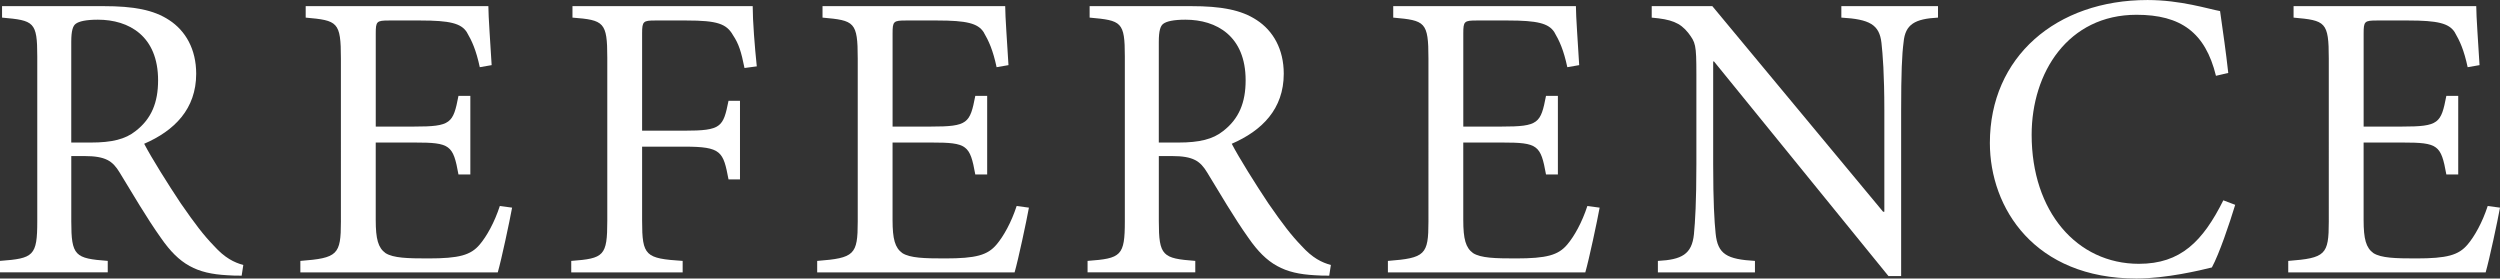 <?xml version="1.0" encoding="UTF-8"?>
<svg id="Layer_2" data-name="Layer 2" xmlns="http://www.w3.org/2000/svg" viewBox="0 0 1081.98 120.54">
  <rect x="0" y="0" width="1081.98" height="120.54" fill="#333333" stroke="none"/>
  <defs>
    <style>
      .cls-1 {
        fill: #fff;
      }
    </style>
  </defs>
  <g id="Layer_1-2" data-name="Layer 1">
    <g>
      <path class="cls-1" d="M104.58,119.3c-2.13,0-4.08,0-6.2-.18-13.29-.71-20.74-4.61-28.72-16.13-6.2-8.69-12.59-19.68-17.9-28.36-3.01-4.96-6.03-7.09-15.24-7.09h-5.67v28.18c0,15.07,1.6,16.13,15.78,17.19v4.96H0v-4.96c14.54-1.06,16.13-2.13,16.13-17.19V24.46c0-15.07-1.42-15.6-15.24-16.84V2.66h43.96c12.94,0,21.63,1.59,28.36,6.03,7.09,4.61,11.7,12.59,11.7,23.22,0,15.24-9.4,24.64-22.51,30.31,3.01,5.85,10.46,17.73,15.78,25.7,6.38,9.22,9.93,13.83,14.36,18.43,4.79,5.32,8.86,7.27,12.76,8.33l-.71,4.61ZM39.35,61.69c9.04,0,14.89-1.42,19.32-4.96,6.91-5.32,9.75-12.41,9.75-21.98,0-19.14-12.59-26.23-26.06-26.23-5.14,0-8.15.71-9.57,1.77-1.24.89-1.95,3.01-1.95,7.8v43.61h8.51Z"/>
      <path class="cls-1" d="M221.63,89.87c-1.06,5.85-4.61,22.51-6.2,28.01h-85.44v-4.96c16.13-1.24,17.55-2.66,17.55-17.02V25.35c0-15.95-1.42-16.49-15.24-17.73V2.66h79.06c0,4.43.89,16.49,1.42,25.53l-5.14.89c-1.6-7.45-3.37-11.34-5.67-15.25-2.48-3.72-7.27-4.96-20.03-4.96h-13.47c-5.5,0-5.85.35-5.85,5.67v40.24h16.66c15.95,0,16.84-1.42,19.14-13.29h5.14v34.03h-5.14c-2.3-12.76-3.55-13.83-18.97-13.83h-16.84v33.5c0,8.33,1.06,12.05,4.25,14.36,3.37,2.13,9.57,2.3,18.44,2.3,13.47,0,18.44-1.42,22.33-6.03,3.01-3.54,6.38-9.57,8.69-16.66l5.32.71Z"/>
      <path class="cls-1" d="M322.21,29.43c-1.42-7.09-2.48-10.46-4.96-14.18-2.84-4.96-6.74-6.38-20.21-6.38h-13.47c-5.14,0-5.67.35-5.67,5.5v42.19h18.26c16.13,0,16.84-1.6,19.14-12.94h4.96v34.03h-4.96c-2.3-12.05-3.01-14.18-19.14-14.18h-18.26v32.08c0,15.24,1.42,16.31,17.55,17.37v4.96h-48.22v-4.96c14.18-1.06,15.6-2.13,15.6-17.37V24.99c0-15.42-1.42-16.31-15.07-17.37V2.66h78c0,6.38.89,17.73,1.77,26.06l-5.32.71Z"/>
      <path class="cls-1" d="M445.31,89.87c-1.06,5.85-4.61,22.51-6.2,28.01h-85.44v-4.96c16.13-1.24,17.55-2.66,17.55-17.02V25.35c0-15.95-1.42-16.49-15.24-17.73V2.66h79.06c0,4.43.89,16.49,1.42,25.53l-5.14.89c-1.6-7.45-3.37-11.34-5.67-15.25-2.48-3.72-7.27-4.96-20.03-4.96h-13.47c-5.5,0-5.85.35-5.85,5.67v40.24h16.66c15.95,0,16.84-1.42,19.14-13.29h5.14v34.03h-5.14c-2.3-12.76-3.55-13.83-18.97-13.83h-16.84v33.5c0,8.33,1.06,12.05,4.25,14.36,3.37,2.13,9.57,2.3,18.44,2.3,13.47,0,18.44-1.42,22.33-6.03,3.01-3.54,6.38-9.57,8.69-16.66l5.32.71Z"/>
      <path class="cls-1" d="M575.26,119.3c-2.13,0-4.08,0-6.2-.18-13.29-.71-20.74-4.61-28.72-16.13-6.2-8.69-12.59-19.68-17.9-28.36-3.01-4.96-6.03-7.09-15.24-7.09h-5.67v28.18c0,15.07,1.6,16.13,15.78,17.19v4.96h-46.62v-4.96c14.54-1.06,16.13-2.13,16.13-17.19V24.46c0-15.07-1.42-15.6-15.24-16.84V2.66h43.96c12.94,0,21.63,1.59,28.36,6.03,7.09,4.61,11.7,12.59,11.7,23.22,0,15.24-9.4,24.64-22.51,30.31,3.01,5.85,10.46,17.73,15.78,25.7,6.38,9.22,9.93,13.83,14.36,18.43,4.79,5.32,8.86,7.27,12.76,8.33l-.71,4.61ZM510.03,61.69c9.04,0,14.89-1.42,19.32-4.96,6.91-5.32,9.75-12.41,9.75-21.98,0-19.14-12.59-26.23-26.06-26.23-5.14,0-8.15.71-9.57,1.77-1.24.89-1.95,3.01-1.95,7.8v43.61h8.51Z"/>
      <path class="cls-1" d="M692.31,89.87c-1.06,5.85-4.61,22.51-6.2,28.01h-85.44v-4.96c16.13-1.24,17.55-2.66,17.55-17.02V25.35c0-15.95-1.42-16.49-15.24-17.73V2.66h79.06c0,4.43.89,16.49,1.42,25.53l-5.14.89c-1.6-7.45-3.37-11.34-5.67-15.25-2.48-3.72-7.27-4.96-20.03-4.96h-13.47c-5.5,0-5.85.35-5.85,5.67v40.24h16.66c15.95,0,16.84-1.42,19.14-13.29h5.14v34.03h-5.14c-2.3-12.76-3.55-13.83-18.97-13.83h-16.84v33.5c0,8.33,1.06,12.05,4.25,14.36,3.37,2.13,9.57,2.3,18.44,2.3,13.47,0,18.44-1.42,22.33-6.03,3.01-3.54,6.38-9.57,8.69-16.66l5.32.71Z"/>
      <path class="cls-1" d="M838.75,7.62c-9.93.53-14.18,2.84-14.89,10.64-.71,5.32-1.06,13.29-1.06,29.78v71.44h-5.49l-75.51-92.89h-.35v44.49c0,16.31.53,24.82,1.06,29.96.89,9.04,4.96,11.17,17.02,11.88v4.96h-42.01v-4.96c10.28-.53,14.71-2.84,15.6-11.52.53-5.5,1.06-14,1.06-30.31v-39c0-12.94-.35-13.65-3.55-17.9-3.54-4.43-7.44-5.85-15.78-6.56V2.66h26.23l73.92,88.99h.53v-43.61c0-16.31-.71-24.46-1.24-29.43-.89-7.98-5.14-10.28-17.37-10.99V2.66h41.83v4.96Z"/>
      <path class="cls-1" d="M967.38,88.63c-2.48,8.15-6.91,21.27-10.1,27.12-4.96,1.24-19.85,4.79-32.62,4.79-44.14,0-63.46-30.49-63.46-58.67,0-37.22,28.72-61.86,68.25-61.86,14.36,0,26.41,3.9,31.38,4.79,1.42,10.1,2.48,17.19,3.54,26.77l-5.32,1.24c-4.61-18.79-15.24-26.41-34.39-26.41-29.6,0-45.38,24.99-45.38,51.94,0,33.15,19.5,55.84,46.44,55.84,18.08,0,27.65-9.75,36.52-27.48l5.14,1.95Z"/>
      <path class="cls-1" d="M1081.98,89.87c-1.06,5.85-4.61,22.51-6.21,28.01h-85.44v-4.96c16.13-1.24,17.55-2.66,17.55-17.02V25.35c0-15.95-1.42-16.49-15.24-17.73V2.66h79.06c0,4.43.89,16.49,1.42,25.53l-5.14.89c-1.6-7.45-3.37-11.34-5.67-15.25-2.48-3.72-7.27-4.96-20.03-4.96h-13.47c-5.5,0-5.85.35-5.85,5.67v40.24h16.66c15.95,0,16.84-1.42,19.14-13.29h5.14v34.03h-5.14c-2.3-12.76-3.55-13.83-18.97-13.83h-16.84v33.5c0,8.33,1.06,12.05,4.25,14.36,3.37,2.13,9.57,2.3,18.44,2.3,13.47,0,18.43-1.42,22.33-6.03,3.01-3.54,6.38-9.57,8.69-16.66l5.32.71Z"/>
    </g>
  </g>
</svg>